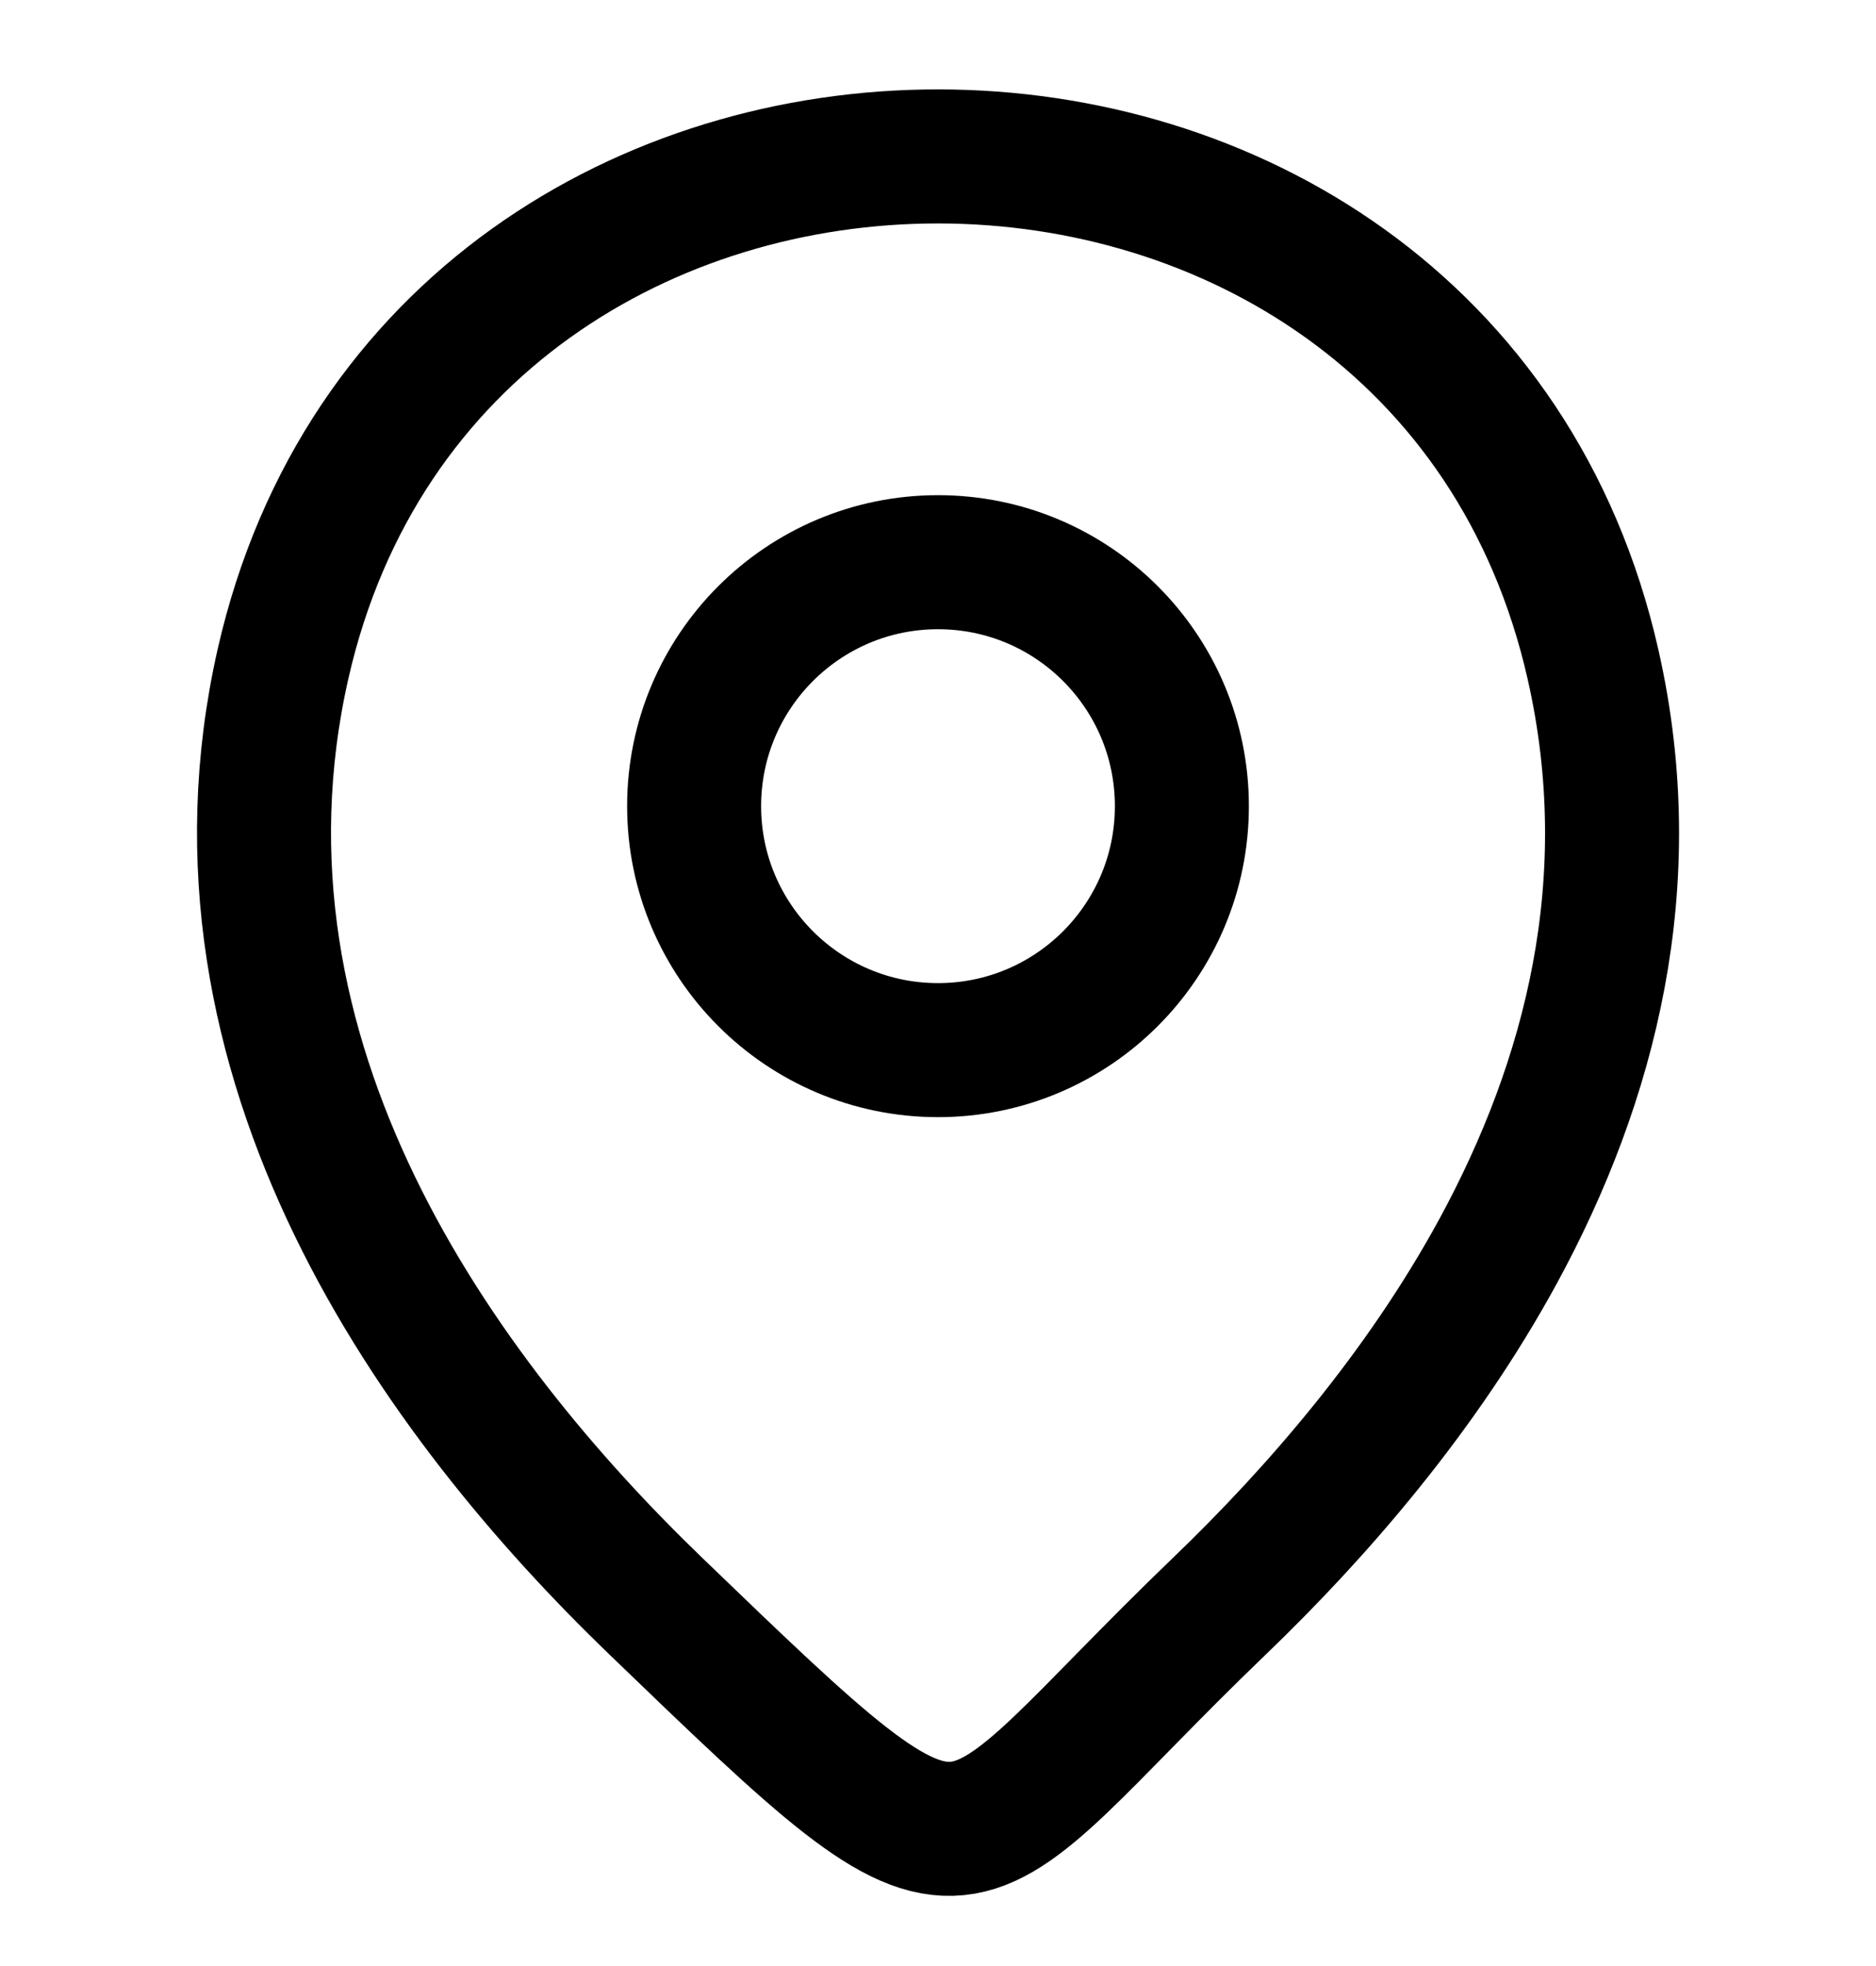 <svg width="21" height="22" viewBox="0 0 21 22" fill="none" xmlns="http://www.w3.org/2000/svg">
<path d="M10.5 11.751C12.008 11.751 13.23 10.528 13.23 9.021C13.23 7.513 12.008 6.291 10.5 6.291C8.993 6.291 7.77 7.513 7.77 9.021C7.77 10.528 8.993 11.751 10.5 11.751Z" stroke="black" stroke-width="1.5"/>
<path d="M3.168 7.429C4.891 -0.148 16.118 -0.14 17.833 7.438C18.384 9.871 17.804 12.1 16.77 14.001C15.914 15.572 14.747 16.919 13.65 17.973C10.498 21 11.084 21.579 7.341 17.973C4.926 15.646 2.161 11.874 3.168 7.429Z" stroke="black" stroke-width="1.5"/>
</svg>

